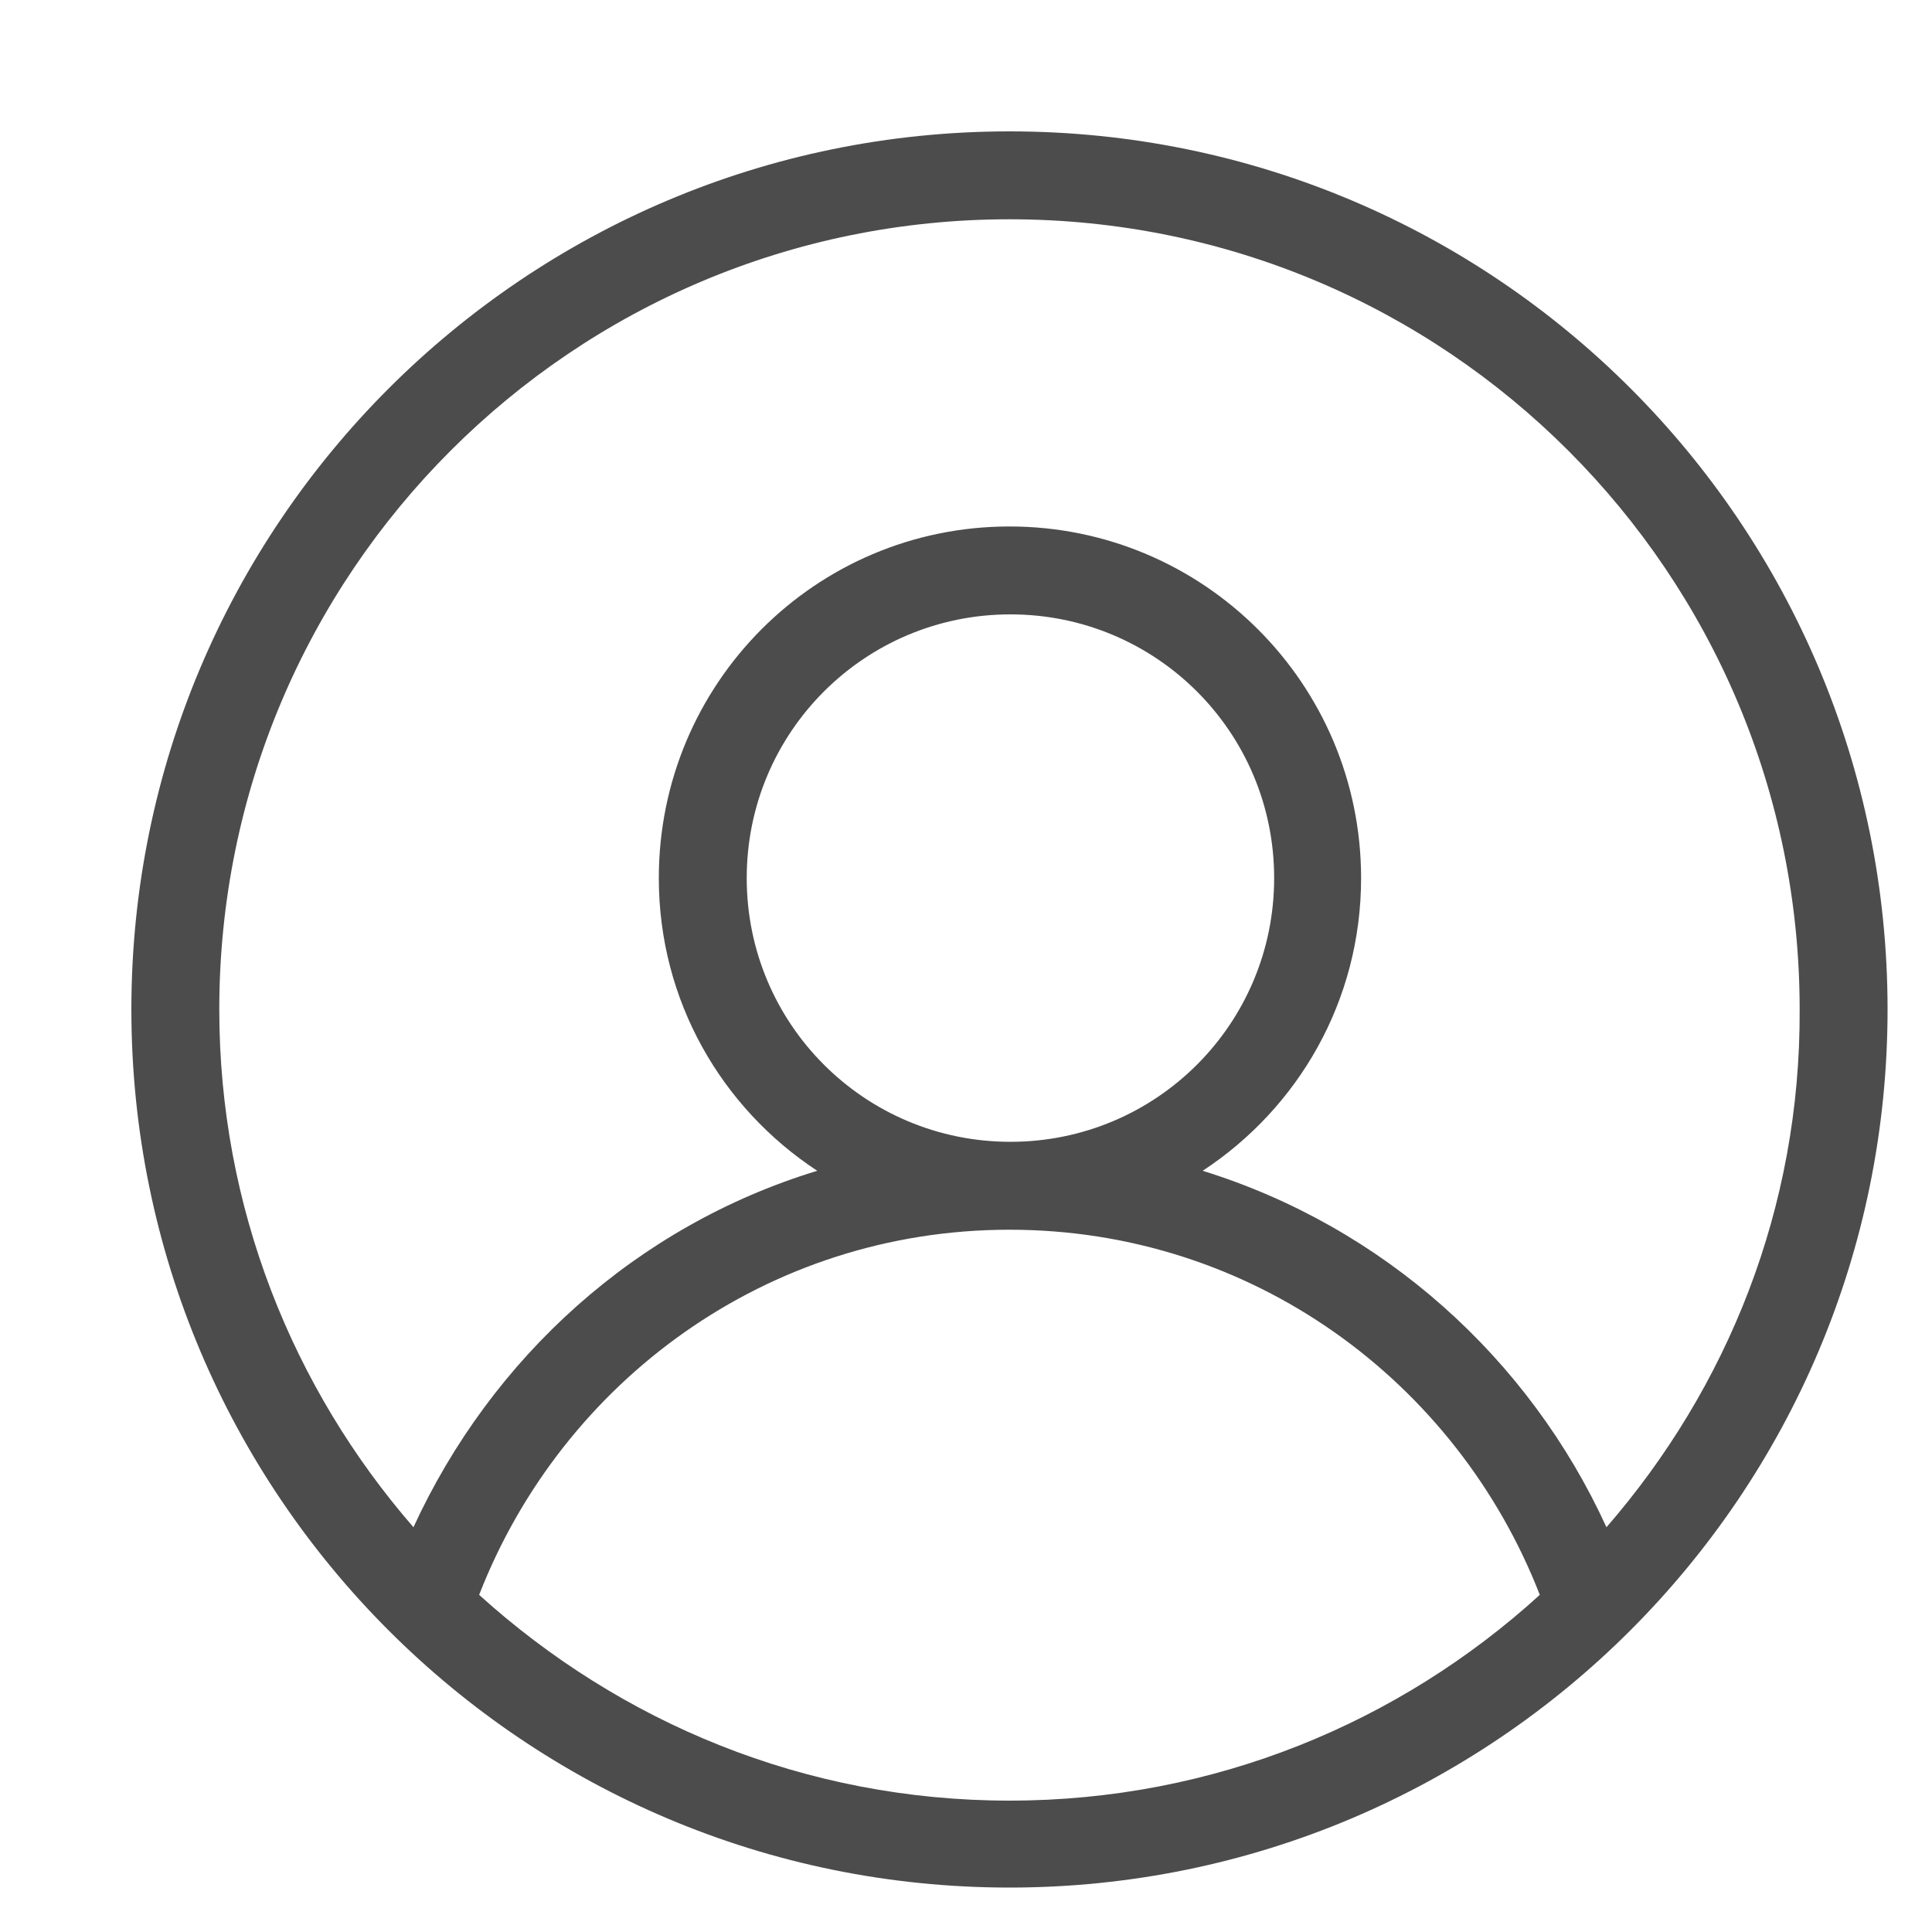<?xml version="1.0" encoding="utf-8"?>
<!-- Generator: Adobe Illustrator 22.0.0, SVG Export Plug-In . SVG Version: 6.00 Build 0)  -->
<svg version="1.1" id="图层_1" xmlns="http://www.w3.org/2000/svg" xmlns:xlink="http://www.w3.org/1999/xlink" x="0px" y="0px"
	 viewBox="0 0 200 200" style="enable-background:new 0 0 200 200;" xml:space="preserve">
<style type="text/css">
	.st0{fill:#4C4C4C;}
</style>
<path class="st0" d="M104.5,13.6c-50.2,0-90.9,40.7-90.9,90.9s40.7,90.9,90.9,90.9s90.9-40.7,90.9-90.9S154.8,13.6,104.5,13.6z
	 M49.6,165.1c8.6-22.1,29.8-37.8,54.9-37.8s46.3,15.7,54.9,37.8c-14.5,13.2-33.7,21.3-54.9,21.3S64.2,178.3,49.6,165.1z M77.3,90.9
	c0-15.1,12.2-27.3,27.3-27.3s27.3,12.2,27.3,27.3s-12.2,27.3-27.3,27.3S77.3,106,77.3,90.9z M166.3,158.1
	c-8-17.5-23.1-31.1-41.8-36.9c9.9-6.5,16.4-17.6,16.4-30.3c0-20.1-16.3-36.4-36.4-36.4S68.2,70.8,68.2,90.9
	c0,12.7,6.5,23.8,16.4,30.3c-18.7,5.7-33.7,19.3-41.8,36.9c-12.5-14.4-20.1-33.1-20.1-53.6c0-45.2,36.6-81.8,81.8-81.8
	s81.8,36.6,81.8,81.8C186.4,125.1,178.8,143.7,166.3,158.1z"/>
</svg>
